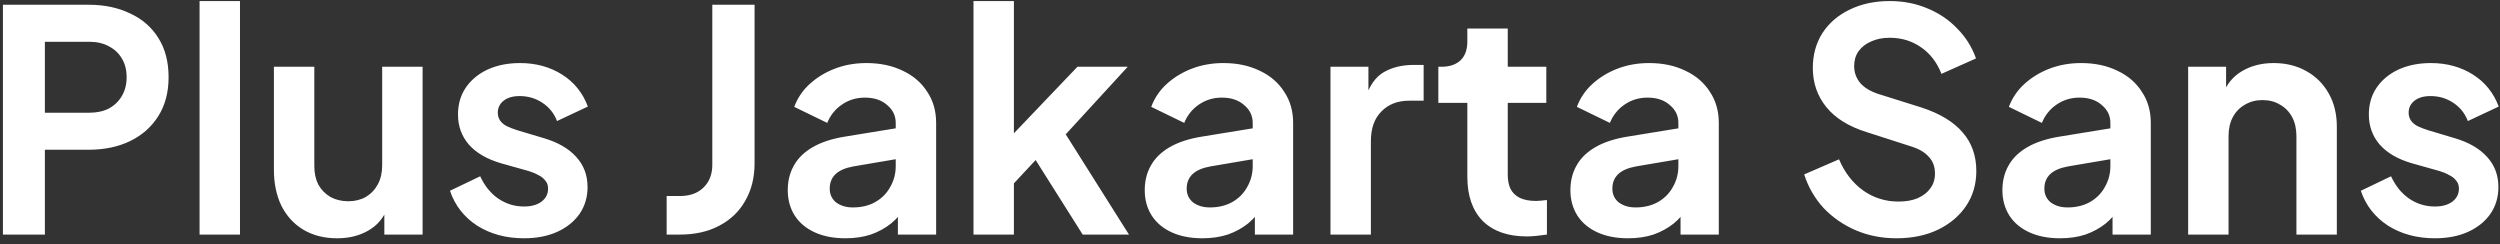<svg width="389" height="38" viewBox="0 0 389 38" fill="none" xmlns="http://www.w3.org/2000/svg">
<rect x="0" y="0" width="389" height="38" fill="#333333" stroke="none"/>
<path d="M0.456 36.5V0.74H13.8C16.232 0.74 18.376 1.188 20.232 2.084C22.12 2.948 23.592 4.228 24.648 5.924C25.704 7.588 26.232 9.62 26.232 12.02C26.232 14.388 25.688 16.42 24.6 18.116C23.544 19.78 22.088 21.06 20.232 21.956C18.376 22.852 16.232 23.3 13.8 23.3H6.984V36.5H0.456ZM6.984 17.54H13.896C15.08 17.54 16.104 17.316 16.968 16.868C17.832 16.388 18.504 15.732 18.984 14.9C19.464 14.068 19.704 13.108 19.704 12.02C19.704 10.9 19.464 9.94 18.984 9.14C18.504 8.308 17.832 7.668 16.968 7.22C16.104 6.74 15.08 6.5 13.896 6.5H6.984V17.54ZM31.053 36.5V0.164H37.341V36.5H31.053ZM52.459 37.076C50.443 37.076 48.683 36.628 47.179 35.732C45.707 34.836 44.571 33.588 43.771 31.988C43.003 30.388 42.619 28.516 42.619 26.372V10.388H48.907V25.844C48.907 26.932 49.115 27.892 49.531 28.724C49.979 29.524 50.603 30.164 51.403 30.644C52.235 31.092 53.163 31.316 54.187 31.316C55.211 31.316 56.123 31.092 56.923 30.644C57.723 30.164 58.347 29.508 58.795 28.676C59.243 27.844 59.467 26.852 59.467 25.7V10.388H65.755V36.5H59.803V31.364L60.331 32.276C59.723 33.876 58.715 35.076 57.307 35.876C55.931 36.676 54.315 37.076 52.459 37.076ZM81.536 37.076C78.752 37.076 76.32 36.42 74.24 35.108C72.192 33.764 70.784 31.956 70.016 29.684L74.72 27.428C75.392 28.9 76.32 30.052 77.504 30.884C78.72 31.716 80.064 32.132 81.536 32.132C82.688 32.132 83.6 31.876 84.272 31.364C84.944 30.852 85.28 30.18 85.28 29.348C85.28 28.836 85.136 28.42 84.848 28.1C84.592 27.748 84.224 27.46 83.744 27.236C83.296 26.98 82.8 26.772 82.256 26.612L77.984 25.412C75.776 24.772 74.096 23.796 72.944 22.484C71.824 21.172 71.264 19.62 71.264 17.828C71.264 16.228 71.664 14.836 72.464 13.652C73.296 12.436 74.432 11.492 75.872 10.82C77.344 10.148 79.024 9.812 80.912 9.812C83.376 9.812 85.552 10.404 87.44 11.588C89.328 12.772 90.672 14.436 91.472 16.58L86.672 18.836C86.224 17.652 85.472 16.708 84.416 16.004C83.36 15.3 82.176 14.948 80.864 14.948C79.808 14.948 78.976 15.188 78.368 15.668C77.76 16.148 77.456 16.772 77.456 17.54C77.456 18.02 77.584 18.436 77.84 18.788C78.096 19.14 78.448 19.428 78.896 19.652C79.376 19.876 79.92 20.084 80.528 20.276L84.704 21.524C86.848 22.164 88.496 23.124 89.648 24.404C90.832 25.684 91.424 27.252 91.424 29.108C91.424 30.676 91.008 32.068 90.176 33.284C89.344 34.468 88.192 35.396 86.72 36.068C85.248 36.74 83.52 37.076 81.536 37.076ZM103.731 36.5V30.5H105.795C107.331 30.5 108.547 30.068 109.443 29.204C110.371 28.308 110.835 27.124 110.835 25.652V0.74H117.411V25.412C117.411 27.62 116.931 29.556 115.971 31.22C115.043 32.884 113.699 34.18 111.939 35.108C110.211 36.036 108.163 36.5 105.795 36.5H103.731ZM131.551 37.076C129.727 37.076 128.143 36.772 126.799 36.164C125.455 35.556 124.415 34.692 123.679 33.572C122.943 32.42 122.575 31.092 122.575 29.588C122.575 28.148 122.895 26.868 123.535 25.748C124.175 24.596 125.167 23.636 126.511 22.868C127.855 22.1 129.551 21.556 131.599 21.236L140.143 19.844V24.644L132.799 25.892C131.551 26.116 130.623 26.516 130.015 27.092C129.407 27.668 129.103 28.42 129.103 29.348C129.103 30.244 129.439 30.964 130.111 31.508C130.815 32.02 131.679 32.276 132.703 32.276C134.015 32.276 135.167 32.004 136.159 31.46C137.183 30.884 137.967 30.1 138.511 29.108C139.087 28.116 139.375 27.028 139.375 25.844V19.124C139.375 18.004 138.927 17.076 138.031 16.34C137.167 15.572 136.015 15.188 134.575 15.188C133.231 15.188 132.031 15.556 130.975 16.292C129.951 16.996 129.199 17.94 128.719 19.124L123.583 16.628C124.095 15.252 124.895 14.068 125.983 13.076C127.103 12.052 128.415 11.252 129.919 10.676C131.423 10.1 133.055 9.812 134.815 9.812C136.959 9.812 138.847 10.212 140.479 11.012C142.111 11.78 143.375 12.868 144.271 14.276C145.199 15.652 145.663 17.268 145.663 19.124V36.5H139.711V32.036L141.055 31.94C140.383 33.06 139.583 34.004 138.655 34.772C137.727 35.508 136.671 36.084 135.487 36.5C134.303 36.884 132.991 37.076 131.551 37.076ZM151.475 36.5V0.164H157.763V23.972L155.363 23.252L167.651 10.388H175.475L165.827 20.9L175.667 36.5H168.467L159.923 22.964L163.667 22.196L155.795 30.644L157.763 26.804V36.5H151.475ZM187.098 37.076C185.274 37.076 183.69 36.772 182.346 36.164C181.002 35.556 179.962 34.692 179.226 33.572C178.49 32.42 178.122 31.092 178.122 29.588C178.122 28.148 178.442 26.868 179.082 25.748C179.722 24.596 180.714 23.636 182.058 22.868C183.402 22.1 185.098 21.556 187.146 21.236L195.69 19.844V24.644L188.346 25.892C187.098 26.116 186.17 26.516 185.562 27.092C184.954 27.668 184.65 28.42 184.65 29.348C184.65 30.244 184.986 30.964 185.658 31.508C186.362 32.02 187.226 32.276 188.25 32.276C189.562 32.276 190.714 32.004 191.706 31.46C192.73 30.884 193.514 30.1 194.058 29.108C194.634 28.116 194.922 27.028 194.922 25.844V19.124C194.922 18.004 194.474 17.076 193.578 16.34C192.714 15.572 191.562 15.188 190.122 15.188C188.778 15.188 187.578 15.556 186.522 16.292C185.498 16.996 184.746 17.94 184.266 19.124L179.13 16.628C179.642 15.252 180.442 14.068 181.53 13.076C182.65 12.052 183.962 11.252 185.466 10.676C186.97 10.1 188.602 9.812 190.362 9.812C192.506 9.812 194.394 10.212 196.026 11.012C197.658 11.78 198.922 12.868 199.818 14.276C200.746 15.652 201.21 17.268 201.21 19.124V36.5H195.258V32.036L196.602 31.94C195.93 33.06 195.13 34.004 194.202 34.772C193.274 35.508 192.218 36.084 191.034 36.5C189.85 36.884 188.538 37.076 187.098 37.076ZM207.022 36.5V10.388H212.926V16.196L212.446 15.332C213.054 13.38 213.998 12.02 215.278 11.252C216.59 10.484 218.158 10.1 219.982 10.1H221.518V15.668H219.262C217.47 15.668 216.03 16.228 214.942 17.348C213.854 18.436 213.31 19.972 213.31 21.956V36.5H207.022ZM237.582 36.788C234.638 36.788 232.35 35.988 230.718 34.388C229.118 32.756 228.318 30.468 228.318 27.524V16.004H223.806V10.388H224.286C225.566 10.388 226.558 10.052 227.262 9.38C227.966 8.708 228.318 7.732 228.318 6.452V4.436H234.606V10.388H240.606V16.004H234.606V27.188C234.606 28.052 234.75 28.788 235.038 29.396C235.358 30.004 235.838 30.468 236.478 30.788C237.15 31.108 237.998 31.268 239.022 31.268C239.246 31.268 239.502 31.252 239.79 31.22C240.11 31.188 240.414 31.156 240.702 31.124V36.5C240.254 36.564 239.742 36.628 239.166 36.692C238.59 36.756 238.062 36.788 237.582 36.788ZM253.332 37.076C251.508 37.076 249.924 36.772 248.58 36.164C247.236 35.556 246.196 34.692 245.46 33.572C244.724 32.42 244.356 31.092 244.356 29.588C244.356 28.148 244.676 26.868 245.316 25.748C245.956 24.596 246.948 23.636 248.292 22.868C249.636 22.1 251.332 21.556 253.38 21.236L261.924 19.844V24.644L254.58 25.892C253.332 26.116 252.404 26.516 251.796 27.092C251.188 27.668 250.884 28.42 250.884 29.348C250.884 30.244 251.22 30.964 251.892 31.508C252.596 32.02 253.46 32.276 254.484 32.276C255.796 32.276 256.948 32.004 257.94 31.46C258.964 30.884 259.748 30.1 260.292 29.108C260.868 28.116 261.156 27.028 261.156 25.844V19.124C261.156 18.004 260.708 17.076 259.812 16.34C258.948 15.572 257.796 15.188 256.356 15.188C255.012 15.188 253.812 15.556 252.756 16.292C251.732 16.996 250.98 17.94 250.5 19.124L245.364 16.628C245.876 15.252 246.676 14.068 247.764 13.076C248.884 12.052 250.196 11.252 251.7 10.676C253.204 10.1 254.836 9.812 256.596 9.812C258.74 9.812 260.628 10.212 262.26 11.012C263.892 11.78 265.156 12.868 266.052 14.276C266.98 15.652 267.444 17.268 267.444 19.124V36.5H261.492V32.036L262.836 31.94C262.164 33.06 261.364 34.004 260.436 34.772C259.508 35.508 258.452 36.084 257.268 36.5C256.084 36.884 254.772 37.076 253.332 37.076ZM295.083 37.076C292.811 37.076 290.699 36.66 288.747 35.828C286.827 34.996 285.163 33.844 283.755 32.372C282.379 30.868 281.371 29.124 280.731 27.14L286.155 24.788C287.019 26.836 288.267 28.452 289.899 29.636C291.531 30.788 293.371 31.364 295.419 31.364C296.571 31.364 297.563 31.188 298.395 30.836C299.259 30.452 299.915 29.94 300.363 29.3C300.843 28.66 301.083 27.892 301.083 26.996C301.083 25.94 300.763 25.076 300.123 24.404C299.515 23.7 298.587 23.156 297.339 22.772L290.475 20.564C287.691 19.7 285.595 18.404 284.187 16.676C282.779 14.948 282.075 12.916 282.075 10.58C282.075 8.532 282.571 6.724 283.563 5.156C284.587 3.588 285.995 2.372 287.787 1.508C289.611 0.612 291.691 0.164 294.027 0.164C296.171 0.164 298.139 0.548 299.931 1.316C301.723 2.052 303.259 3.092 304.539 4.436C305.851 5.748 306.827 7.3 307.467 9.092L302.091 11.492C301.387 9.7 300.331 8.324 298.923 7.364C297.515 6.372 295.883 5.876 294.027 5.876C292.939 5.876 291.979 6.068 291.147 6.452C290.315 6.804 289.659 7.316 289.179 7.988C288.731 8.628 288.507 9.396 288.507 10.292C288.507 11.284 288.827 12.164 289.467 12.932C290.107 13.668 291.083 14.244 292.395 14.66L298.971 16.724C301.819 17.652 303.947 18.932 305.355 20.564C306.795 22.196 307.515 24.212 307.515 26.612C307.515 28.66 306.987 30.468 305.931 32.036C304.875 33.604 303.419 34.836 301.563 35.732C299.707 36.628 297.547 37.076 295.083 37.076ZM320.551 37.076C318.727 37.076 317.143 36.772 315.799 36.164C314.455 35.556 313.415 34.692 312.679 33.572C311.943 32.42 311.575 31.092 311.575 29.588C311.575 28.148 311.895 26.868 312.535 25.748C313.175 24.596 314.167 23.636 315.511 22.868C316.855 22.1 318.551 21.556 320.599 21.236L329.143 19.844V24.644L321.799 25.892C320.551 26.116 319.623 26.516 319.015 27.092C318.407 27.668 318.103 28.42 318.103 29.348C318.103 30.244 318.439 30.964 319.111 31.508C319.815 32.02 320.679 32.276 321.703 32.276C323.015 32.276 324.167 32.004 325.159 31.46C326.183 30.884 326.967 30.1 327.511 29.108C328.087 28.116 328.375 27.028 328.375 25.844V19.124C328.375 18.004 327.927 17.076 327.031 16.34C326.167 15.572 325.015 15.188 323.575 15.188C322.231 15.188 321.031 15.556 319.975 16.292C318.951 16.996 318.199 17.94 317.719 19.124L312.583 16.628C313.095 15.252 313.895 14.068 314.983 13.076C316.103 12.052 317.415 11.252 318.919 10.676C320.423 10.1 322.055 9.812 323.815 9.812C325.959 9.812 327.847 10.212 329.479 11.012C331.111 11.78 332.375 12.868 333.271 14.276C334.199 15.652 334.663 17.268 334.663 19.124V36.5H328.711V32.036L330.055 31.94C329.383 33.06 328.583 34.004 327.655 34.772C326.727 35.508 325.671 36.084 324.487 36.5C323.303 36.884 321.991 37.076 320.551 37.076ZM340.475 36.5V10.388H346.379V15.524L345.899 14.612C346.507 13.044 347.499 11.86 348.875 11.06C350.283 10.228 351.915 9.812 353.771 9.812C355.691 9.812 357.387 10.228 358.859 11.06C360.363 11.892 361.531 13.06 362.363 14.564C363.195 16.036 363.611 17.748 363.611 19.7V36.5H357.323V21.188C357.323 20.036 357.099 19.044 356.651 18.212C356.203 17.38 355.579 16.74 354.779 16.292C354.011 15.812 353.099 15.572 352.043 15.572C351.019 15.572 350.107 15.812 349.307 16.292C348.507 16.74 347.883 17.38 347.435 18.212C346.987 19.044 346.763 20.036 346.763 21.188V36.5H340.475ZM378.864 37.076C376.08 37.076 373.648 36.42 371.568 35.108C369.52 33.764 368.112 31.956 367.344 29.684L372.048 27.428C372.72 28.9 373.648 30.052 374.832 30.884C376.048 31.716 377.392 32.132 378.864 32.132C380.016 32.132 380.928 31.876 381.6 31.364C382.272 30.852 382.608 30.18 382.608 29.348C382.608 28.836 382.464 28.42 382.176 28.1C381.92 27.748 381.552 27.46 381.072 27.236C380.624 26.98 380.128 26.772 379.584 26.612L375.312 25.412C373.104 24.772 371.424 23.796 370.272 22.484C369.152 21.172 368.592 19.62 368.592 17.828C368.592 16.228 368.992 14.836 369.792 13.652C370.624 12.436 371.76 11.492 373.2 10.82C374.672 10.148 376.352 9.812 378.24 9.812C380.704 9.812 382.88 10.404 384.768 11.588C386.656 12.772 388 14.436 388.8 16.58L384 18.836C383.552 17.652 382.8 16.708 381.744 16.004C380.688 15.3 379.504 14.948 378.192 14.948C377.136 14.948 376.304 15.188 375.696 15.668C375.088 16.148 374.784 16.772 374.784 17.54C374.784 18.02 374.912 18.436 375.168 18.788C375.424 19.14 375.776 19.428 376.224 19.652C376.704 19.876 377.248 20.084 377.856 20.276L382.032 21.524C384.176 22.164 385.824 23.124 386.976 24.404C388.16 25.684 388.752 27.252 388.752 29.108C388.752 30.676 388.336 32.068 387.504 33.284C386.672 34.468 385.52 35.396 384.048 36.068C382.576 36.74 380.848 37.076 378.864 37.076Z" fill="white"/>
</svg>

